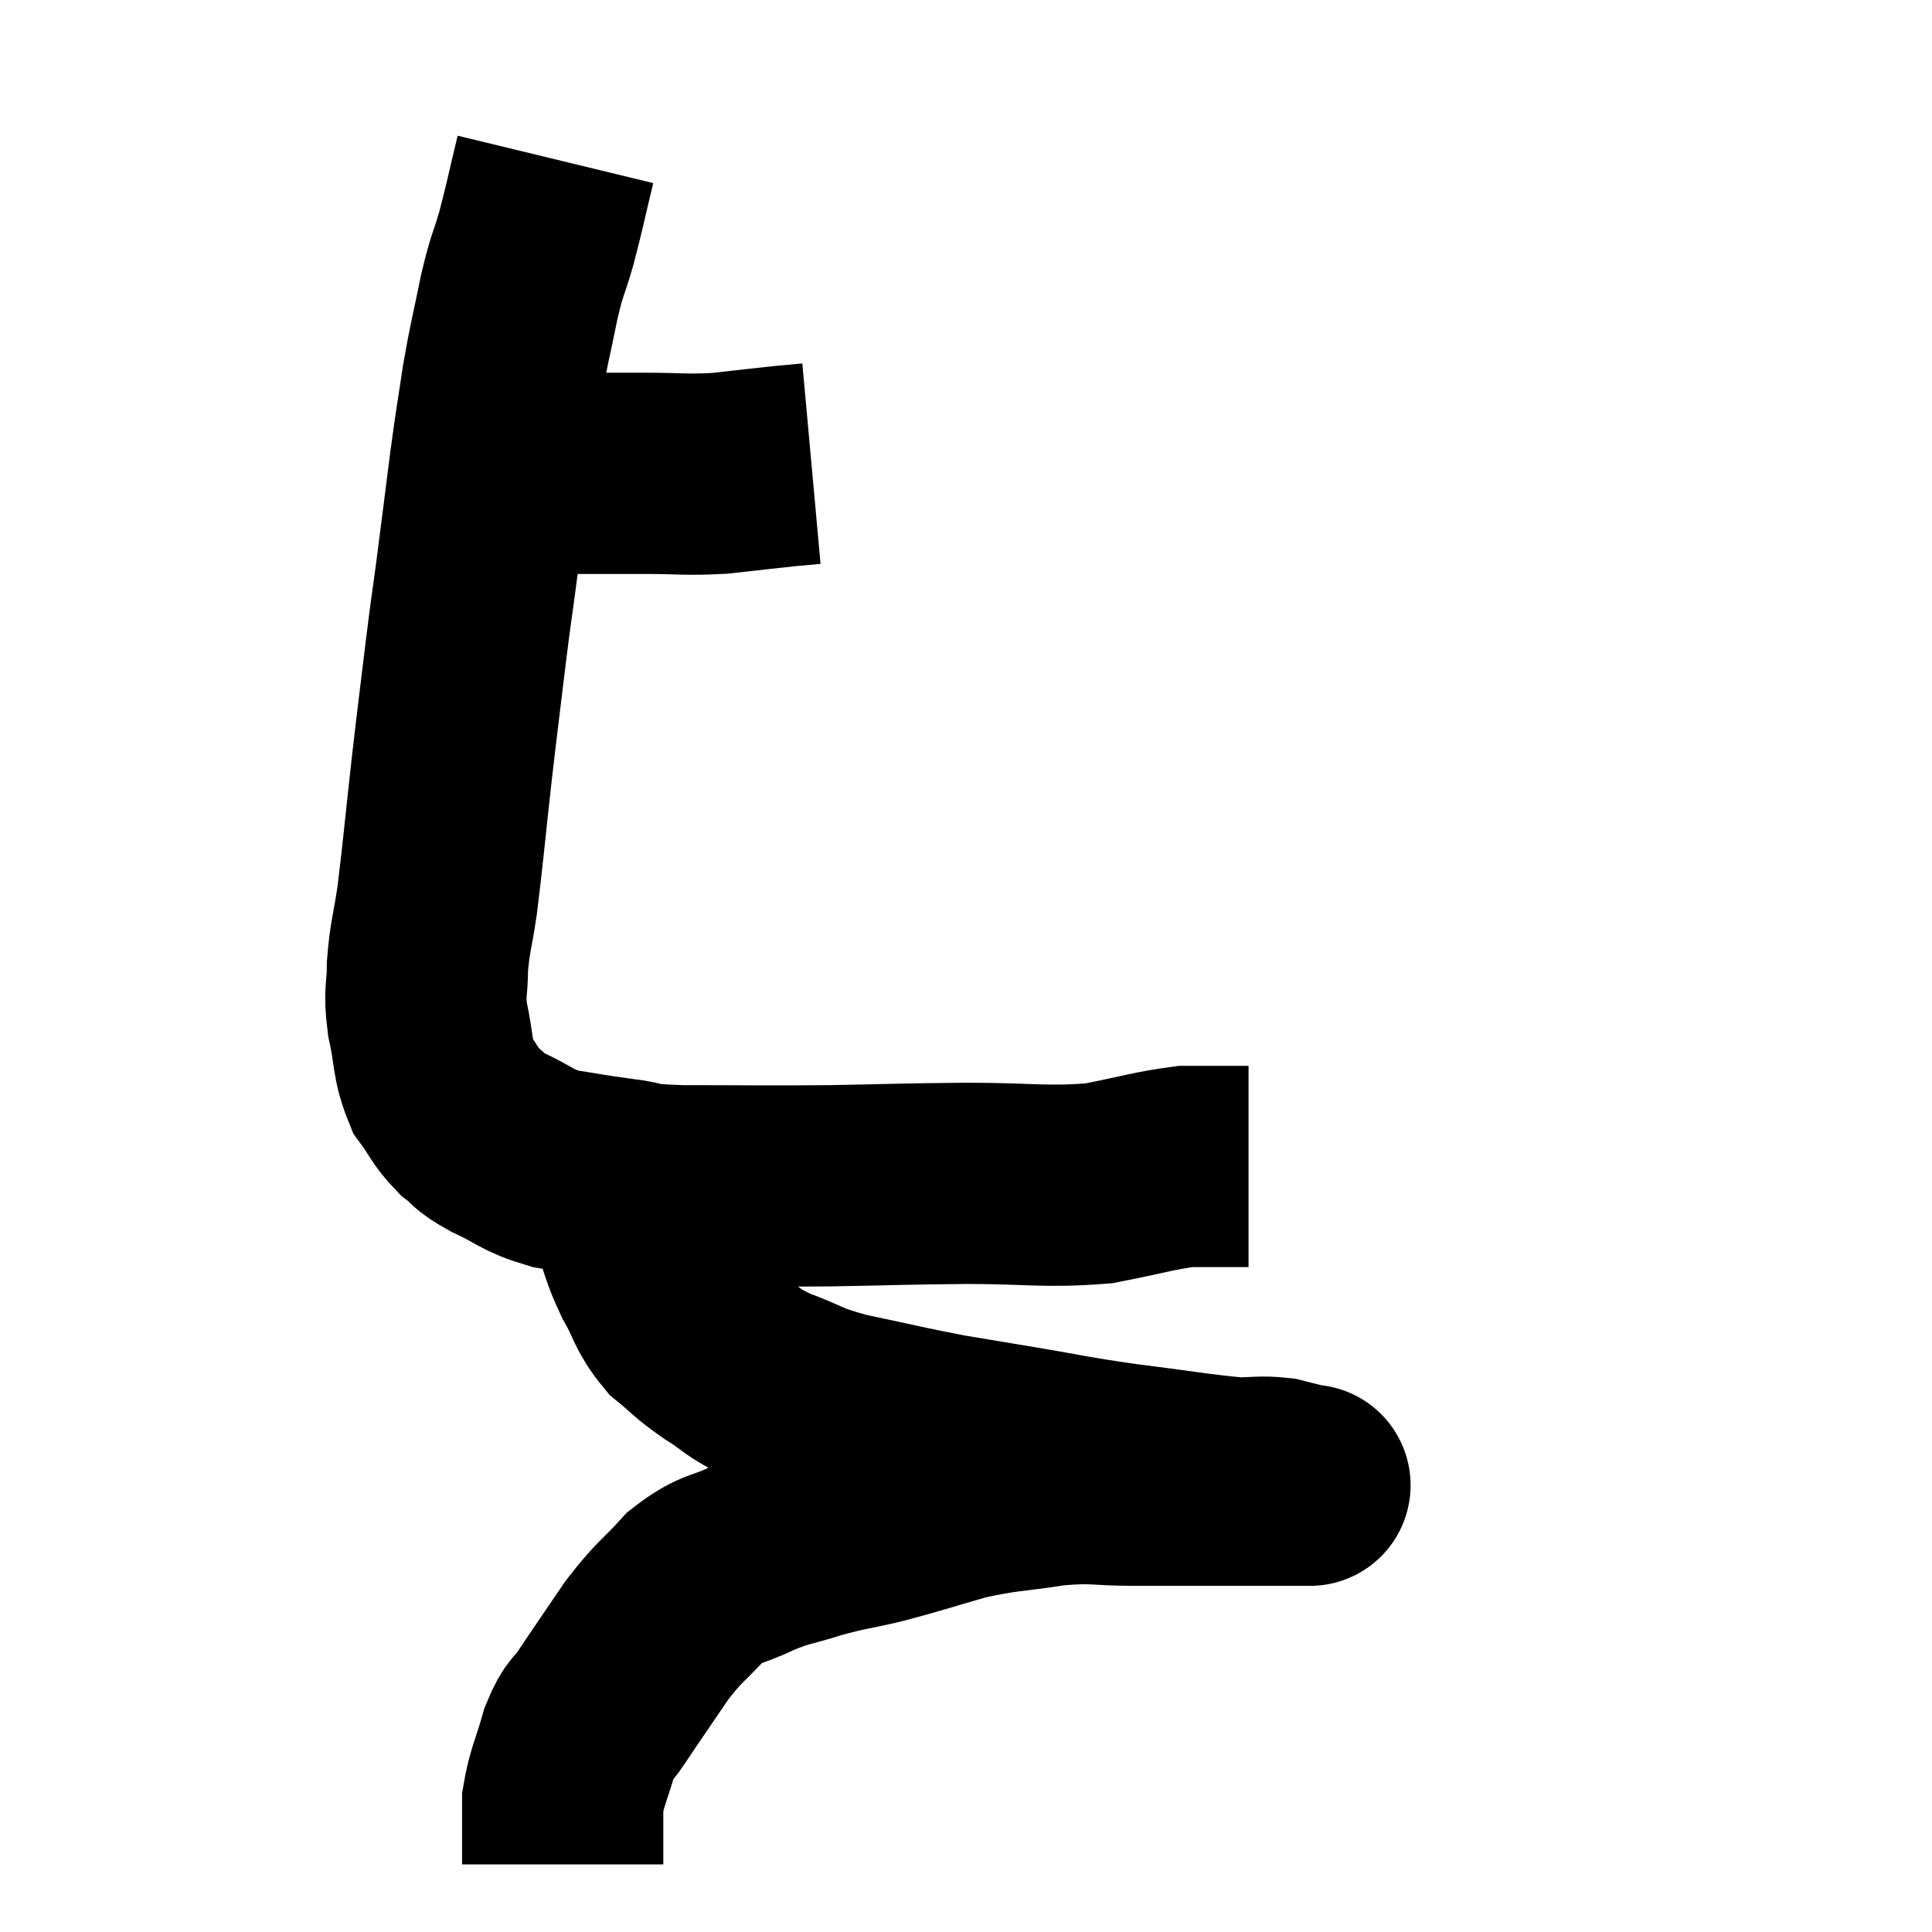<svg width="48" height="48" viewBox="0 0 48 48" xmlns="http://www.w3.org/2000/svg"><path d="M 11.94 11.76 C 12.54 11.76, 12.42 11.76, 13.14 11.76 C 13.98 11.76, 14.1 11.76, 14.82 11.76 C 15.42 11.76, 15.255 11.76, 16.02 11.76 C 16.95 11.76, 17.01 11.805, 17.88 11.76 C 18.69 11.67, 18.93 11.64, 19.5 11.58 C 19.83 11.55, 19.995 11.535, 20.16 11.52 L 20.16 11.52" fill="none" stroke="black" stroke-width="5"></path><path d="M 13.8 3.96 C 13.56 4.95, 13.545 5.085, 13.32 5.94 C 13.11 6.66, 13.11 6.495, 12.9 7.38 C 12.69 8.43, 12.66 8.445, 12.48 9.48 C 12.33 10.5, 12.345 10.305, 12.18 11.52 C 12 12.93, 11.97 13.185, 11.82 14.34 C 11.7 15.24, 11.73 14.94, 11.58 16.14 C 11.4 17.64, 11.4 17.58, 11.22 19.14 C 11.04 20.76, 11.01 21.165, 10.86 22.38 C 10.74 23.19, 10.68 23.265, 10.62 24 C 10.62 24.66, 10.53 24.585, 10.62 25.32 C 10.8 26.13, 10.725 26.31, 10.98 26.94 C 11.31 27.39, 11.295 27.48, 11.64 27.84 C 12 28.11, 11.82 28.08, 12.36 28.38 C 13.08 28.71, 13.05 28.815, 13.8 29.04 C 14.58 29.16, 14.58 29.175, 15.36 29.28 C 16.14 29.37, 15.6 29.415, 16.92 29.46 C 18.78 29.46, 18.87 29.475, 20.64 29.46 C 22.32 29.43, 22.335 29.415, 24 29.4 C 25.65 29.4, 25.935 29.505, 27.3 29.4 C 28.38 29.19, 28.665 29.085, 29.46 28.98 C 29.97 28.98, 30.09 28.98, 30.48 28.98 C 30.75 28.98, 30.885 28.98, 31.02 28.98 L 31.02 28.98" fill="none" stroke="black" stroke-width="5"></path><path d="M 15.48 29.1 C 15.57 29.64, 15.48 29.55, 15.66 30.18 C 15.93 30.9, 15.885 30.945, 16.2 31.62 C 16.56 32.25, 16.5 32.37, 16.92 32.88 C 17.4 33.27, 17.325 33.27, 17.88 33.66 C 18.51 34.05, 18.375 34.08, 19.14 34.44 C 20.04 34.77, 19.845 34.8, 20.94 35.1 C 22.23 35.37, 22.425 35.43, 23.52 35.64 C 24.42 35.79, 24.24 35.76, 25.32 35.94 C 26.58 36.15, 26.49 36.165, 27.84 36.36 C 29.28 36.54, 29.745 36.63, 30.72 36.72 C 31.23 36.72, 31.305 36.675, 31.74 36.72 C 32.1 36.81, 32.28 36.855, 32.46 36.9 C 32.46 36.9, 32.46 36.9, 32.46 36.9 C 32.46 36.9, 32.46 36.9, 32.46 36.9 C 32.46 36.9, 32.46 36.9, 32.46 36.9 C 32.46 36.9, 32.655 36.9, 32.46 36.9 C 32.07 36.9, 32.745 36.9, 31.68 36.9 C 29.94 36.9, 29.58 36.9, 28.2 36.9 C 27.18 36.9, 27.24 36.81, 26.16 36.9 C 25.02 37.08, 24.975 37.02, 23.88 37.26 C 22.83 37.56, 22.695 37.62, 21.78 37.86 C 21 38.04, 20.985 38.01, 20.22 38.22 C 19.47 38.46, 19.455 38.4, 18.72 38.7 C 18 39.06, 17.94 38.91, 17.28 39.42 C 16.68 40.08, 16.665 39.99, 16.08 40.74 C 15.51 41.58, 15.36 41.79, 14.94 42.42 C 14.67 42.84, 14.64 42.675, 14.4 43.26 C 14.19 44.01, 14.085 44.145, 13.98 44.76 C 13.98 45.24, 13.98 45.33, 13.98 45.72 C 13.98 46.02, 13.98 46.17, 13.98 46.32 L 13.98 46.32" fill="none" stroke="black" stroke-width="5"></path></svg>